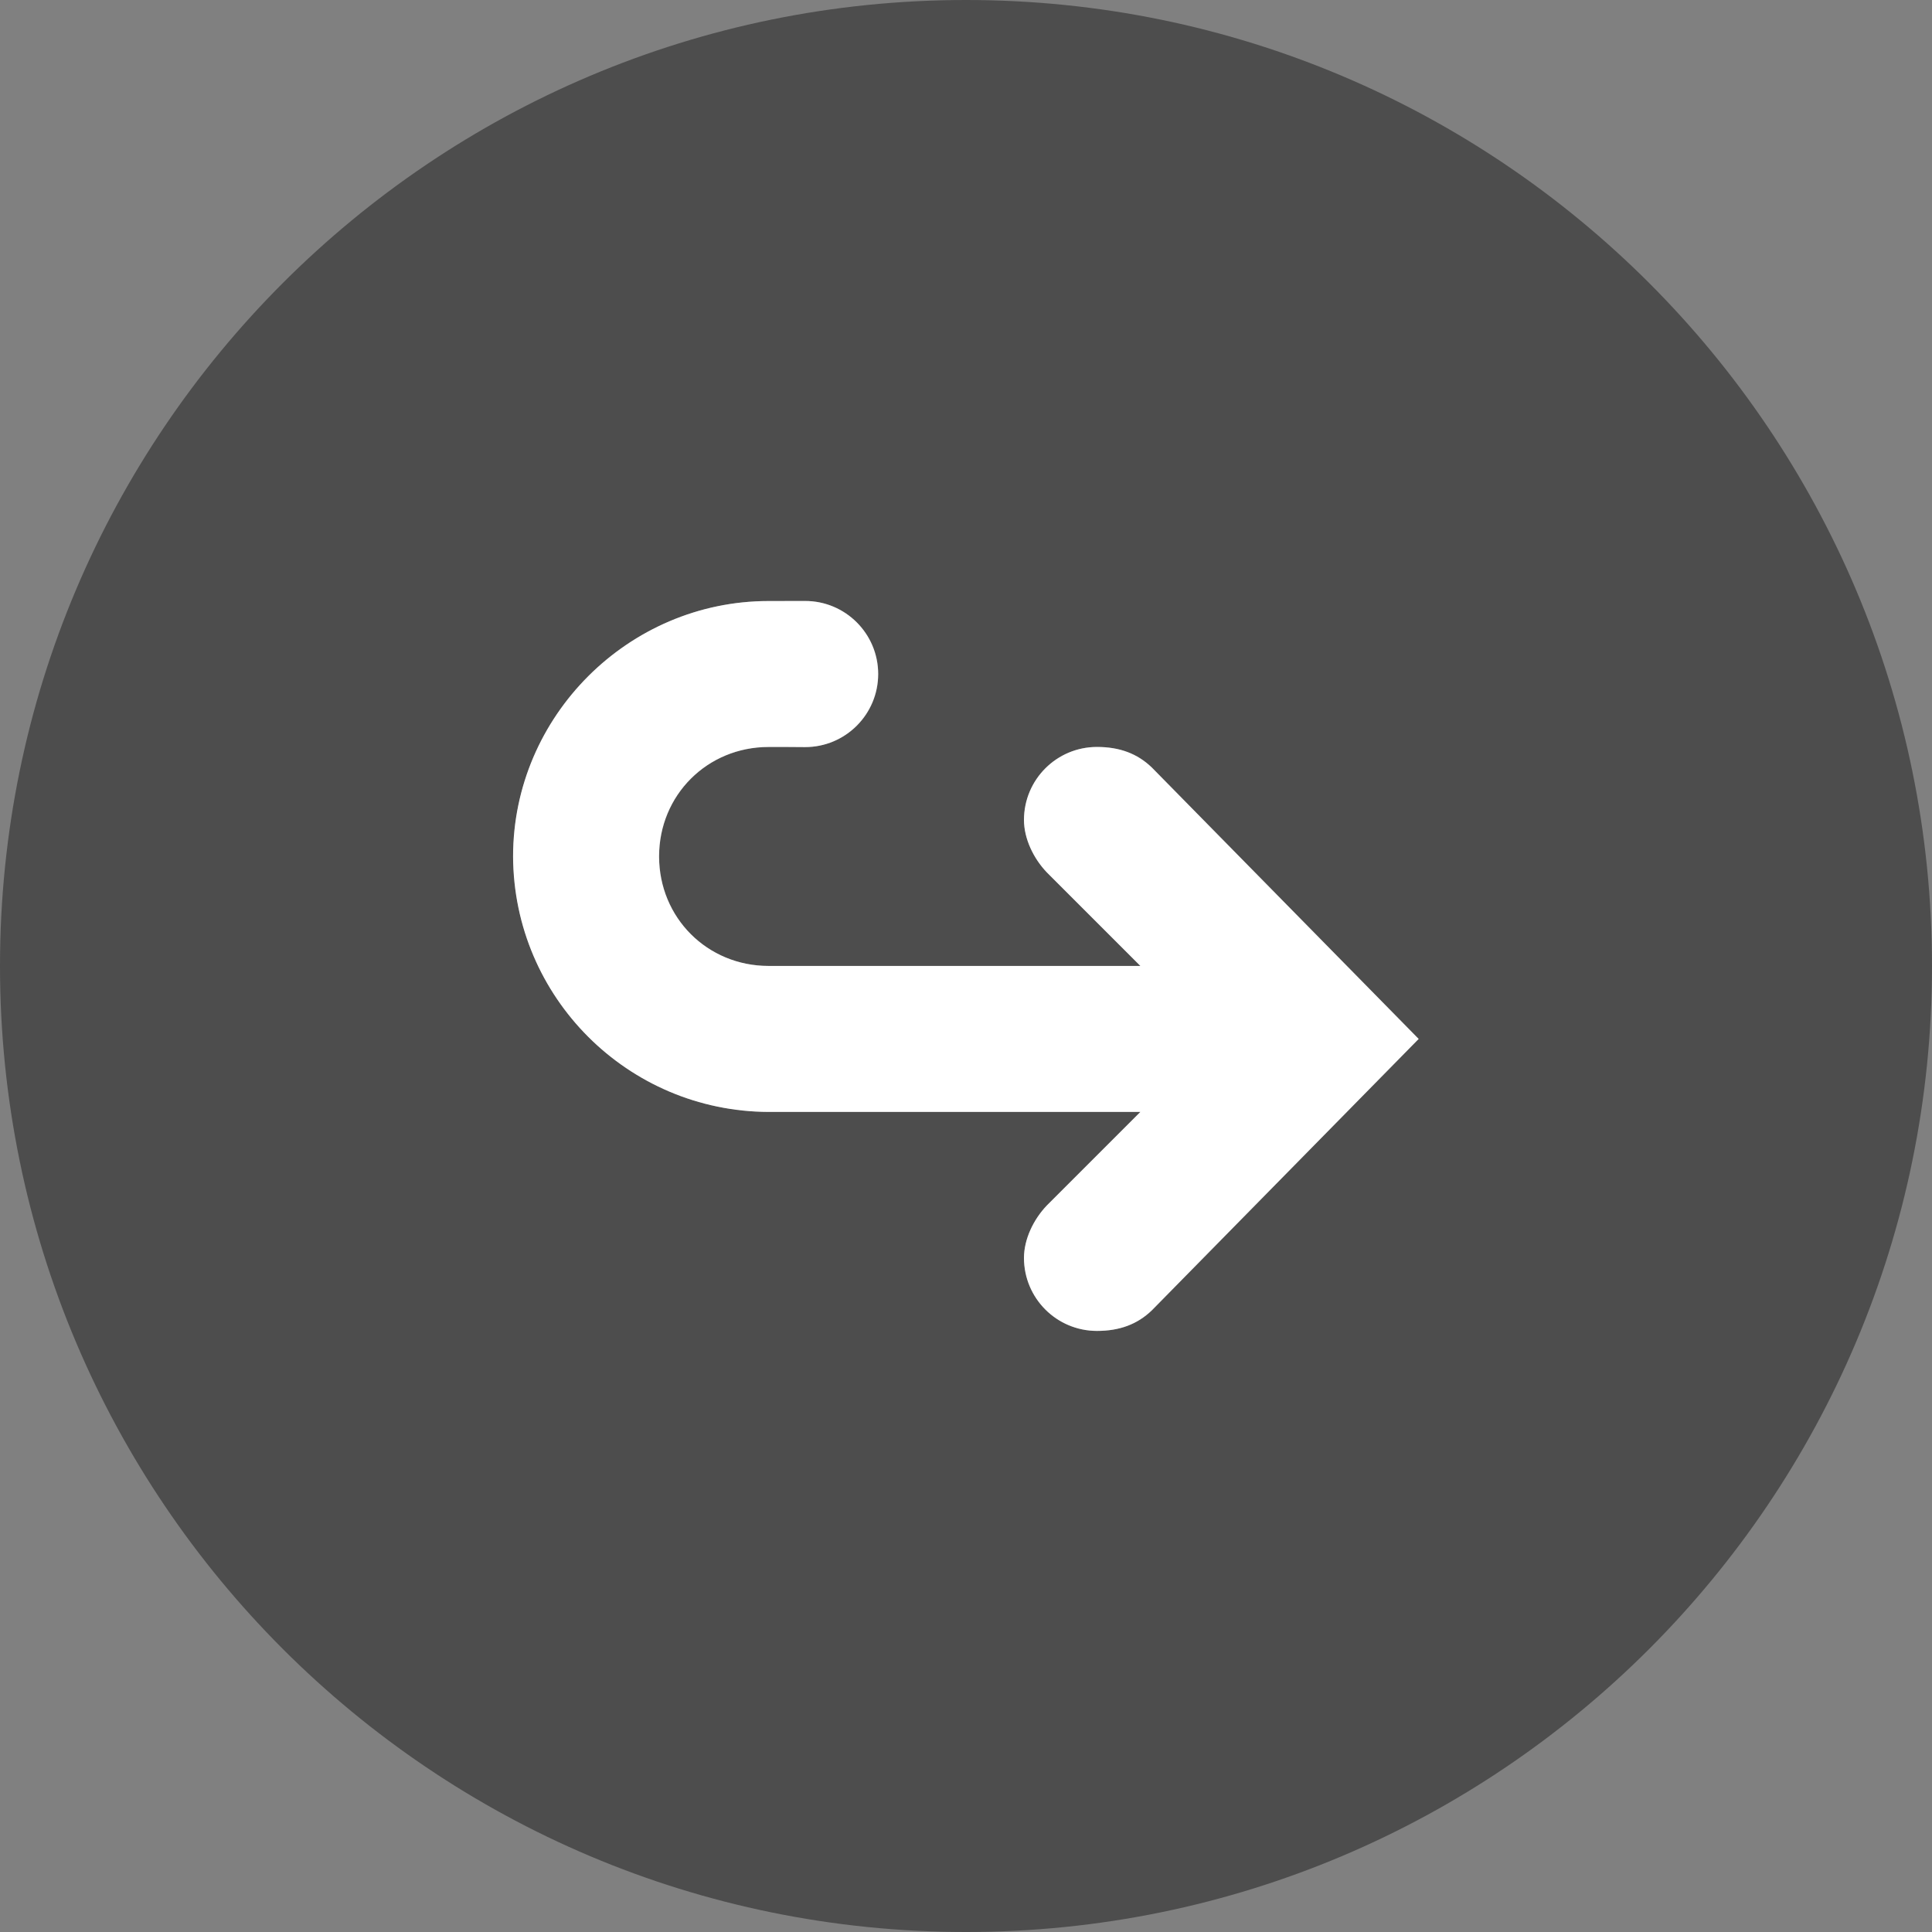 <?xml version="1.0" encoding="UTF-8"?>
<svg version="1.1" viewBox="0 0 32 32" xmlns="http://www.w3.org/2000/svg">
 <rect x="0" y="0" width="32" height="32" fill="#808080" stroke="none"/>
 <defs>
  <path id="bg" d="m16 0c-8.837 0-16 7.163-16 16 0 8.837 7.163 16 16 16 8.837 0 16-7.163 16-16 0-8.837-7.163-16-16-16zm-3.268 9.955h0.604c0.668-5.2e-4 1.21 0.541 1.211 1.209 5.2e-4 0.669-0.542 1.211-1.211 1.211-0.195-7e-4 -0.405-0.004-0.604-0.002-1.016 0-1.814 0.797-1.814 1.812 0 1.016 0.799 1.814 1.814 1.814h6.158l-1.549-1.549c-0.221-0.231-0.379-0.558-0.379-0.869 0-0.668 0.541-1.209 1.209-1.209 0.375 0 0.669 0.11 0.908 0.34l4.42 4.496-4.42 4.496c-0.239 0.23-0.533 0.34-0.908 0.34-0.668-4e-5 -1.209-0.541-1.209-1.209 0-0.311 0.158-0.638 0.379-0.869l1.549-1.549h-6.158c-2.334-0.01-4.223-1.899-4.232-4.232 0-2.322 1.911-4.23 4.232-4.23z"/>
  <path id="fg" d="m12.73 9.955c-2.321 0-4.232 1.908-4.232 4.23 0.009 2.334 1.899 4.223 4.232 4.232h6.158l-1.549 1.549c-0.221 0.231-0.379 0.558-0.379 0.869 9e-6 0.668 0.541 1.209 1.209 1.209 0.375 1e-6 0.669-0.11 0.908-0.34l4.42-4.496-4.42-4.496c-0.239-0.23-0.533-0.34-0.908-0.34-0.668 4.6e-5 -1.209 0.541-1.209 1.209 0 0.311 0.158 0.638 0.379 0.869l1.549 1.549h-6.158c-1.016 0-1.814-0.799-1.814-1.814 0-1.016 0.799-1.813 1.814-1.813 0.199-0.002 0.409 0.001 0.604 2e-3 0.669 5.19e-4 1.211-0.542 1.211-1.211-5.61e-4 -0.668-0.543-1.21-1.211-1.209z"/>
 </defs>
 <symbol id="color">
  <use href="#bg" fill="#4d4d4d"/>
  <use href="#fg" fill="#fff"/>
 </symbol>
 <symbol id="light-white"><use href="#fg" fill="#fff"/></symbol>
 <symbol id="light-black"><use href="#fg"/></symbol>
 <symbol id="full-white"><use href="#bg" fill="#fff"/></symbol>
 <symbol id="full-black"><use href="#bg"/></symbol>
 <use id="main" href="#color"/>
</svg>
